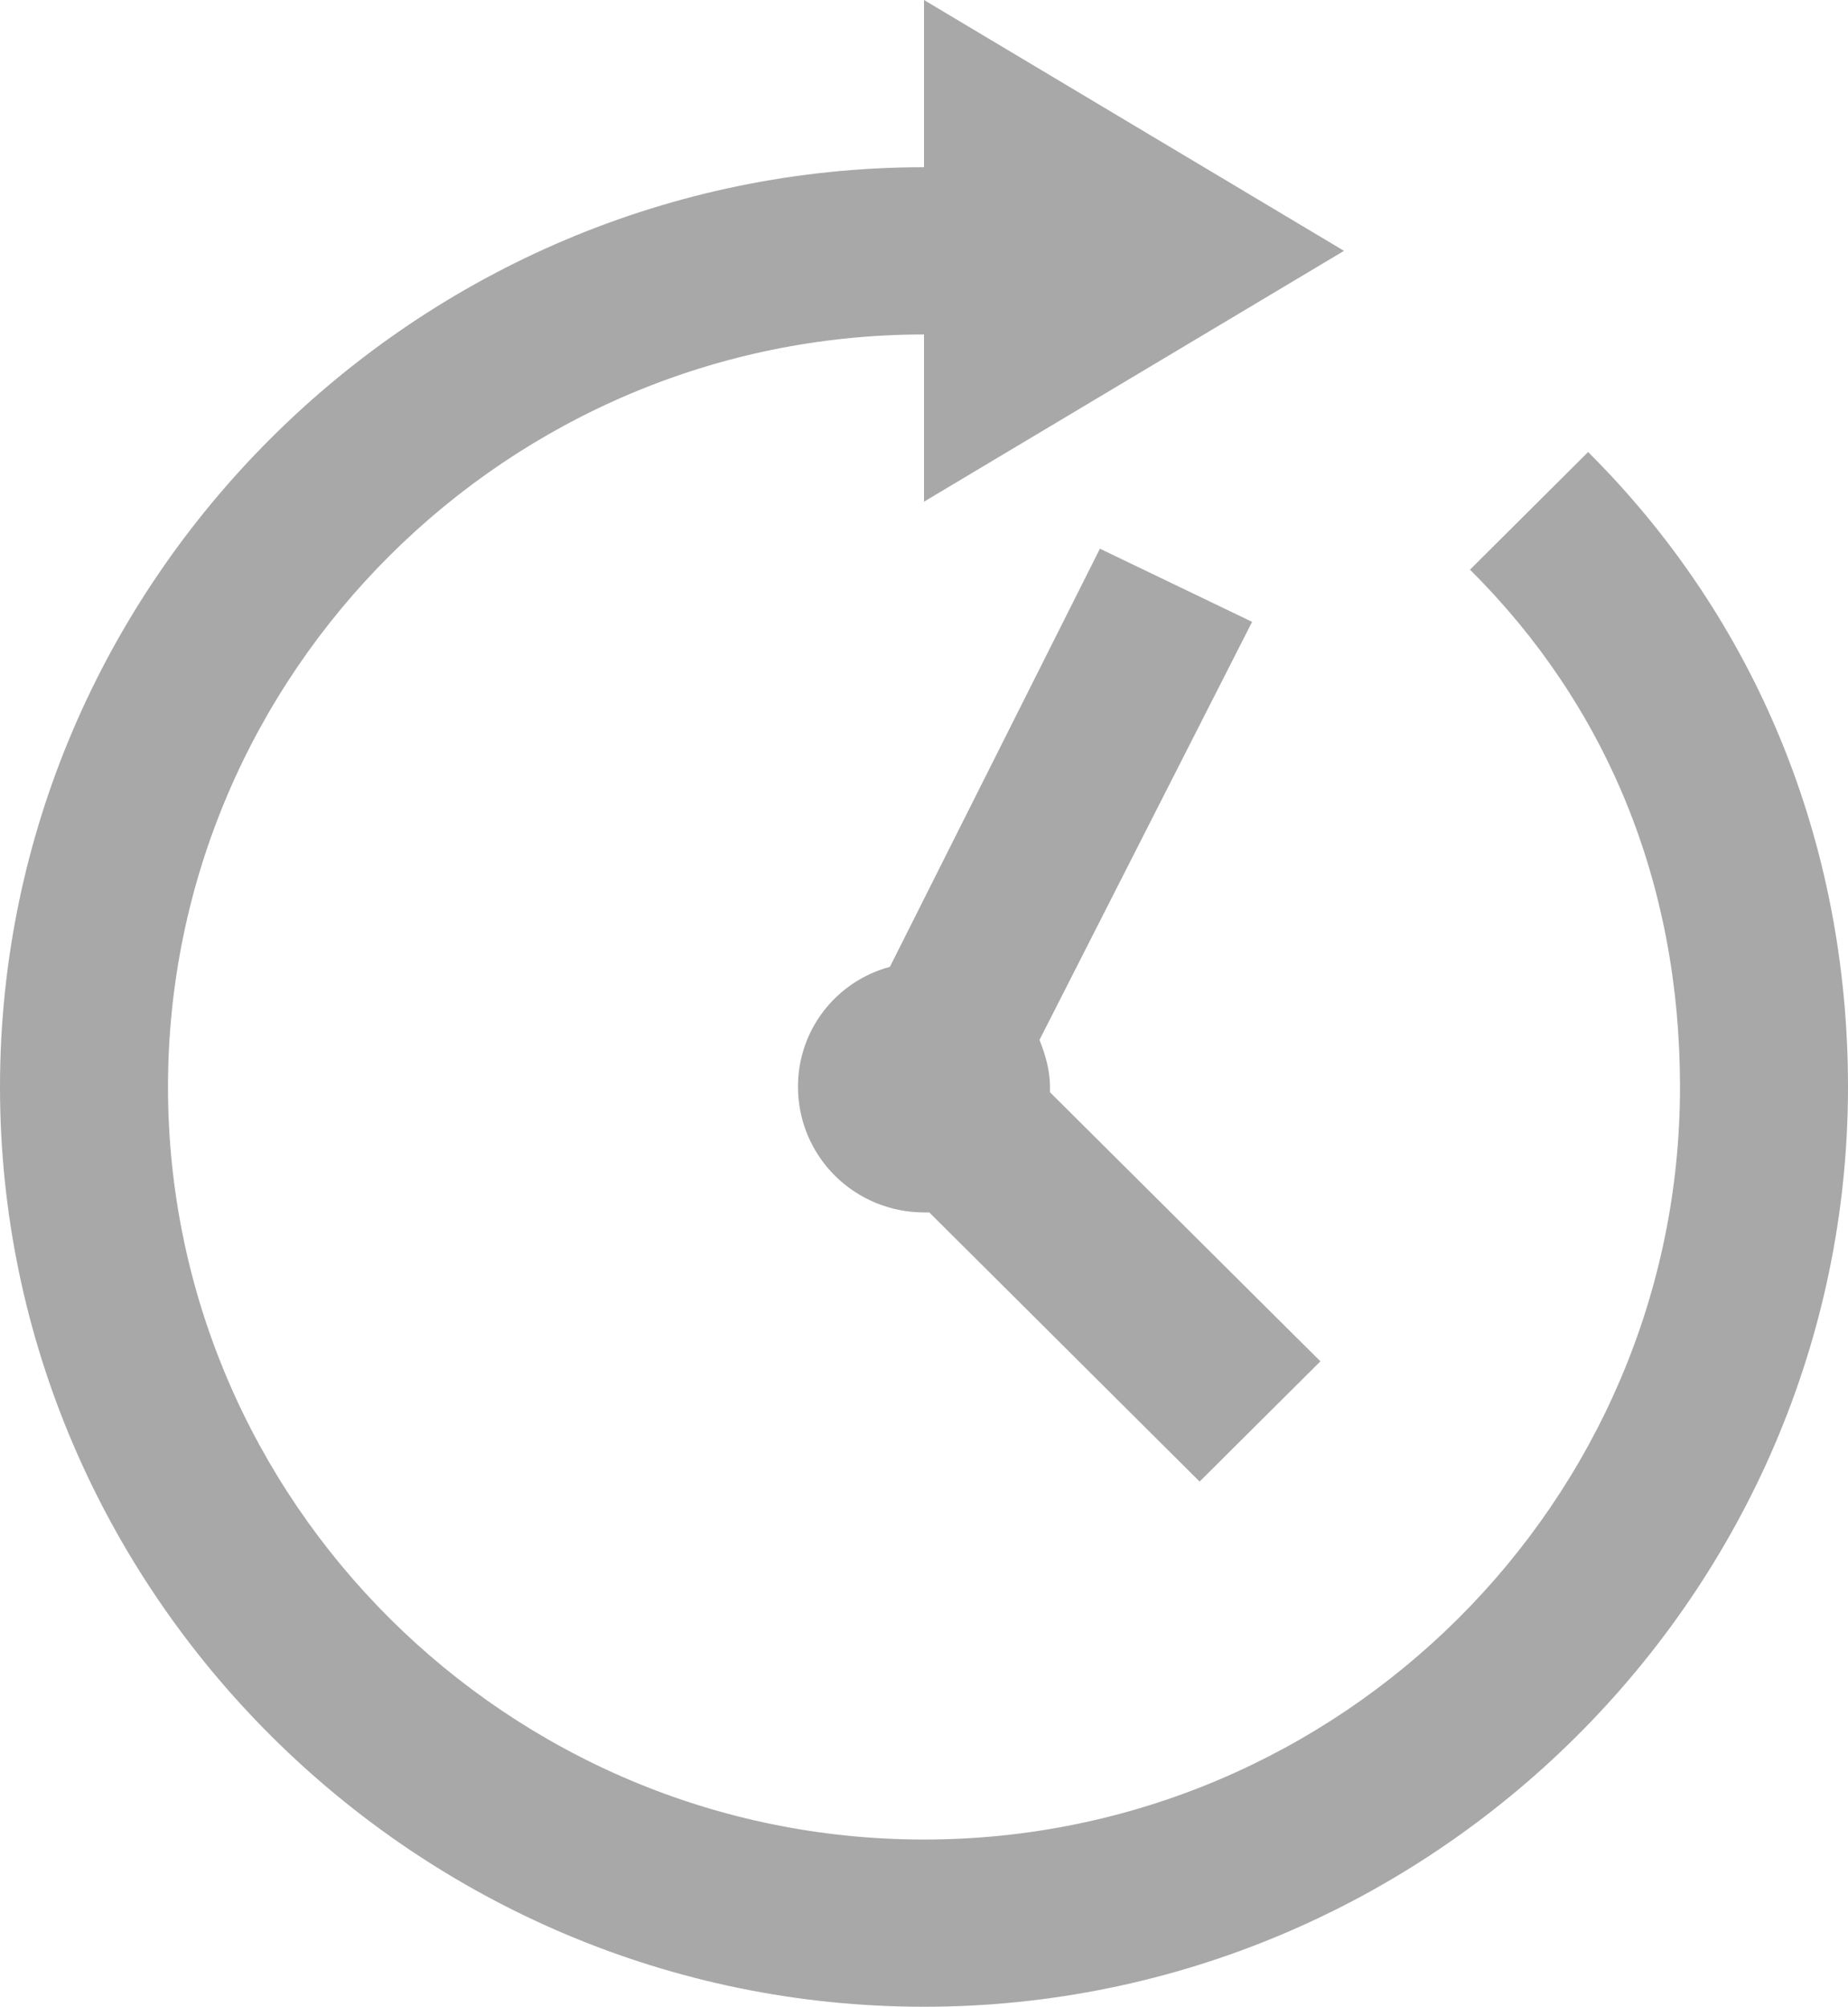 <svg width="117" height="127" viewBox="0 0 117 127" fill="none" xmlns="http://www.w3.org/2000/svg">
<path d="M58.5 0V10.583C26.352 10.583 0 36.803 0 68.792C0 100.78 26.352 127 58.5 127C90.648 127 117 100.78 117 68.792C117 53.197 111.097 39.105 100.546 28.607L93.068 36.052C101.668 44.598 106.364 55.806 106.364 68.792C106.364 95.012 84.852 116.417 58.5 116.417C32.148 116.417 10.636 95.012 10.636 68.792C10.636 42.572 32.148 21.167 58.5 21.167V31.75L85.091 15.875L58.5 0ZM69.636 34.729L56.341 61.188C54.664 61.638 53.183 62.629 52.131 64.004C51.078 65.38 50.513 67.063 50.523 68.792C50.523 70.897 51.363 72.916 52.859 74.404C54.355 75.893 56.384 76.729 58.5 76.729H58.835L75.949 93.763L83.597 86.154L66.477 69.125V68.792C66.477 67.749 66.18 66.728 65.812 65.812L79.273 39.354L69.636 34.724V34.729Z" fill="#A8A8A8"/>
</svg>
